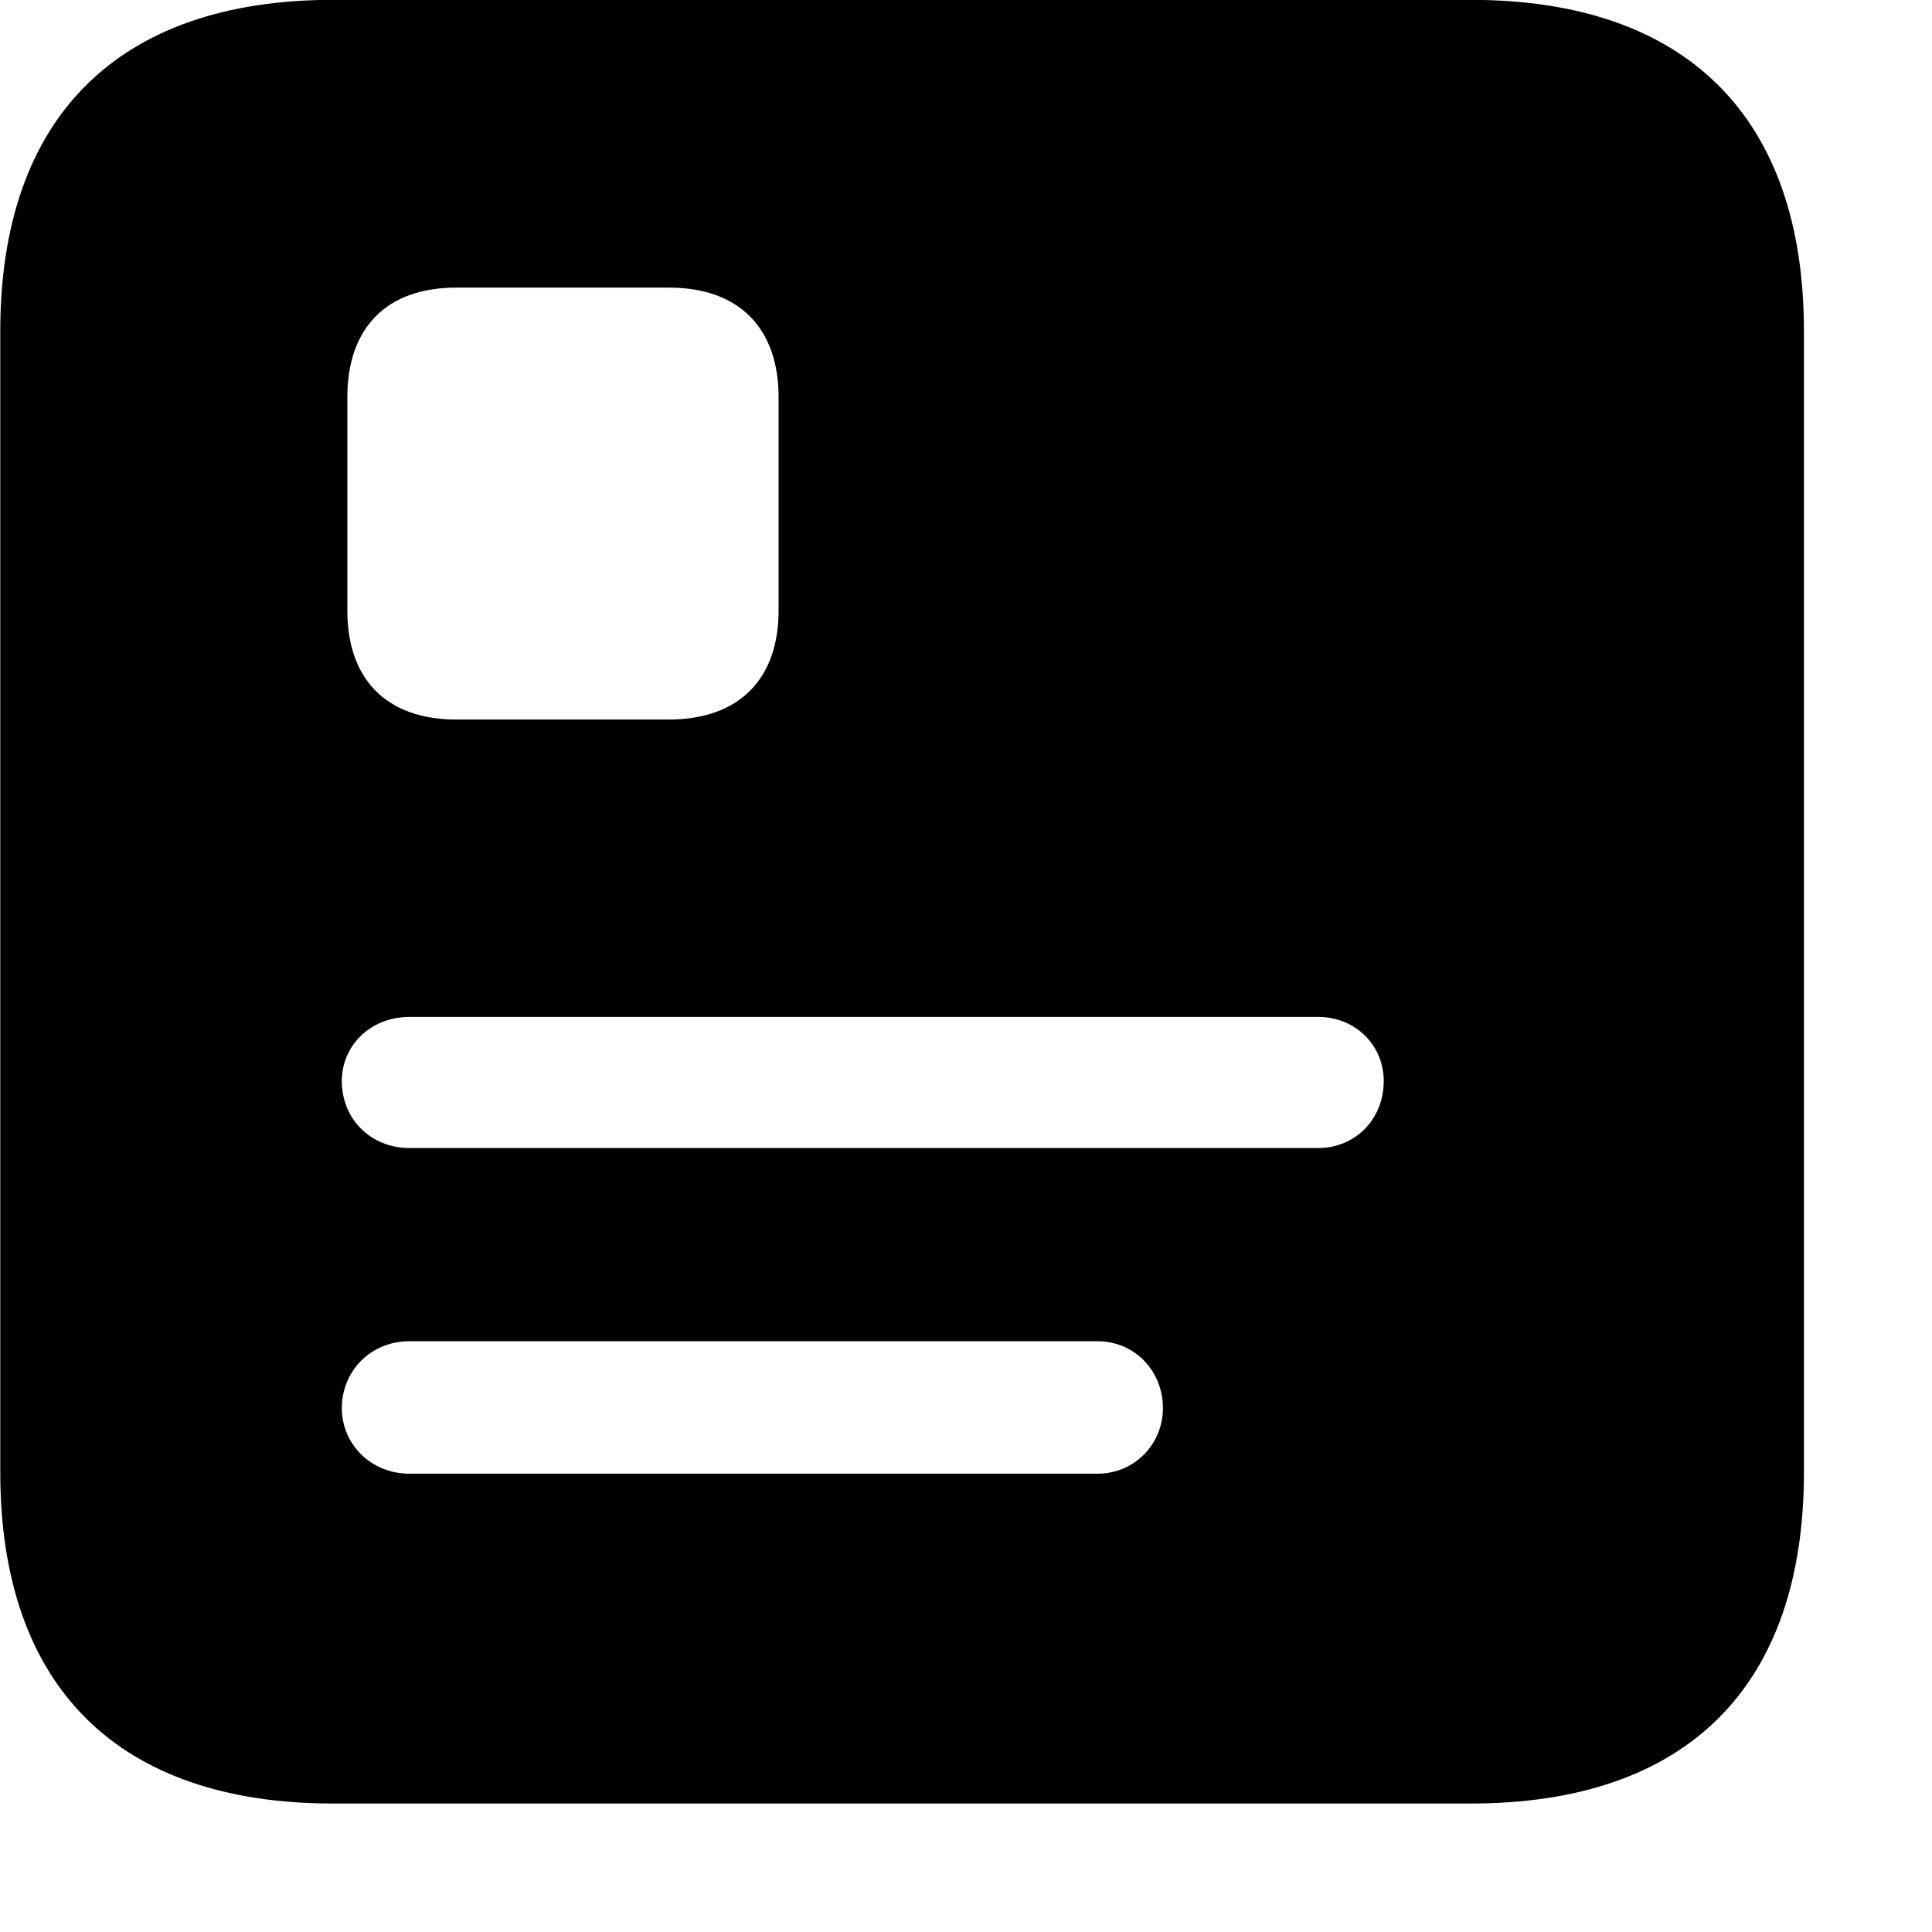<svg xmlns="http://www.w3.org/2000/svg" viewBox="0 0 28 28" width="28" height="28">
  <path d="M4.824 26.138H21.314C24.444 26.138 26.144 24.448 26.144 21.338V4.798C26.144 1.698 24.444 -0.002 21.314 -0.002H4.824C1.714 -0.002 0.004 1.698 0.004 4.798V21.338C0.004 24.448 1.714 26.138 4.824 26.138ZM5.034 5.758C5.034 4.748 5.604 4.168 6.614 4.168H9.694C10.704 4.168 11.284 4.748 11.284 5.758V8.848C11.284 9.848 10.704 10.428 9.694 10.428H6.614C5.604 10.428 5.034 9.848 5.034 8.848ZM5.934 16.638C5.374 16.638 4.954 16.218 4.954 15.668C4.954 15.148 5.374 14.738 5.934 14.738H19.104C19.644 14.738 20.054 15.148 20.054 15.668C20.054 16.218 19.644 16.638 19.104 16.638ZM5.934 21.358C5.374 21.358 4.954 20.928 4.954 20.408C4.954 19.868 5.374 19.438 5.934 19.438H15.904C16.444 19.438 16.854 19.868 16.854 20.408C16.854 20.928 16.444 21.358 15.904 21.358Z" />
</svg>